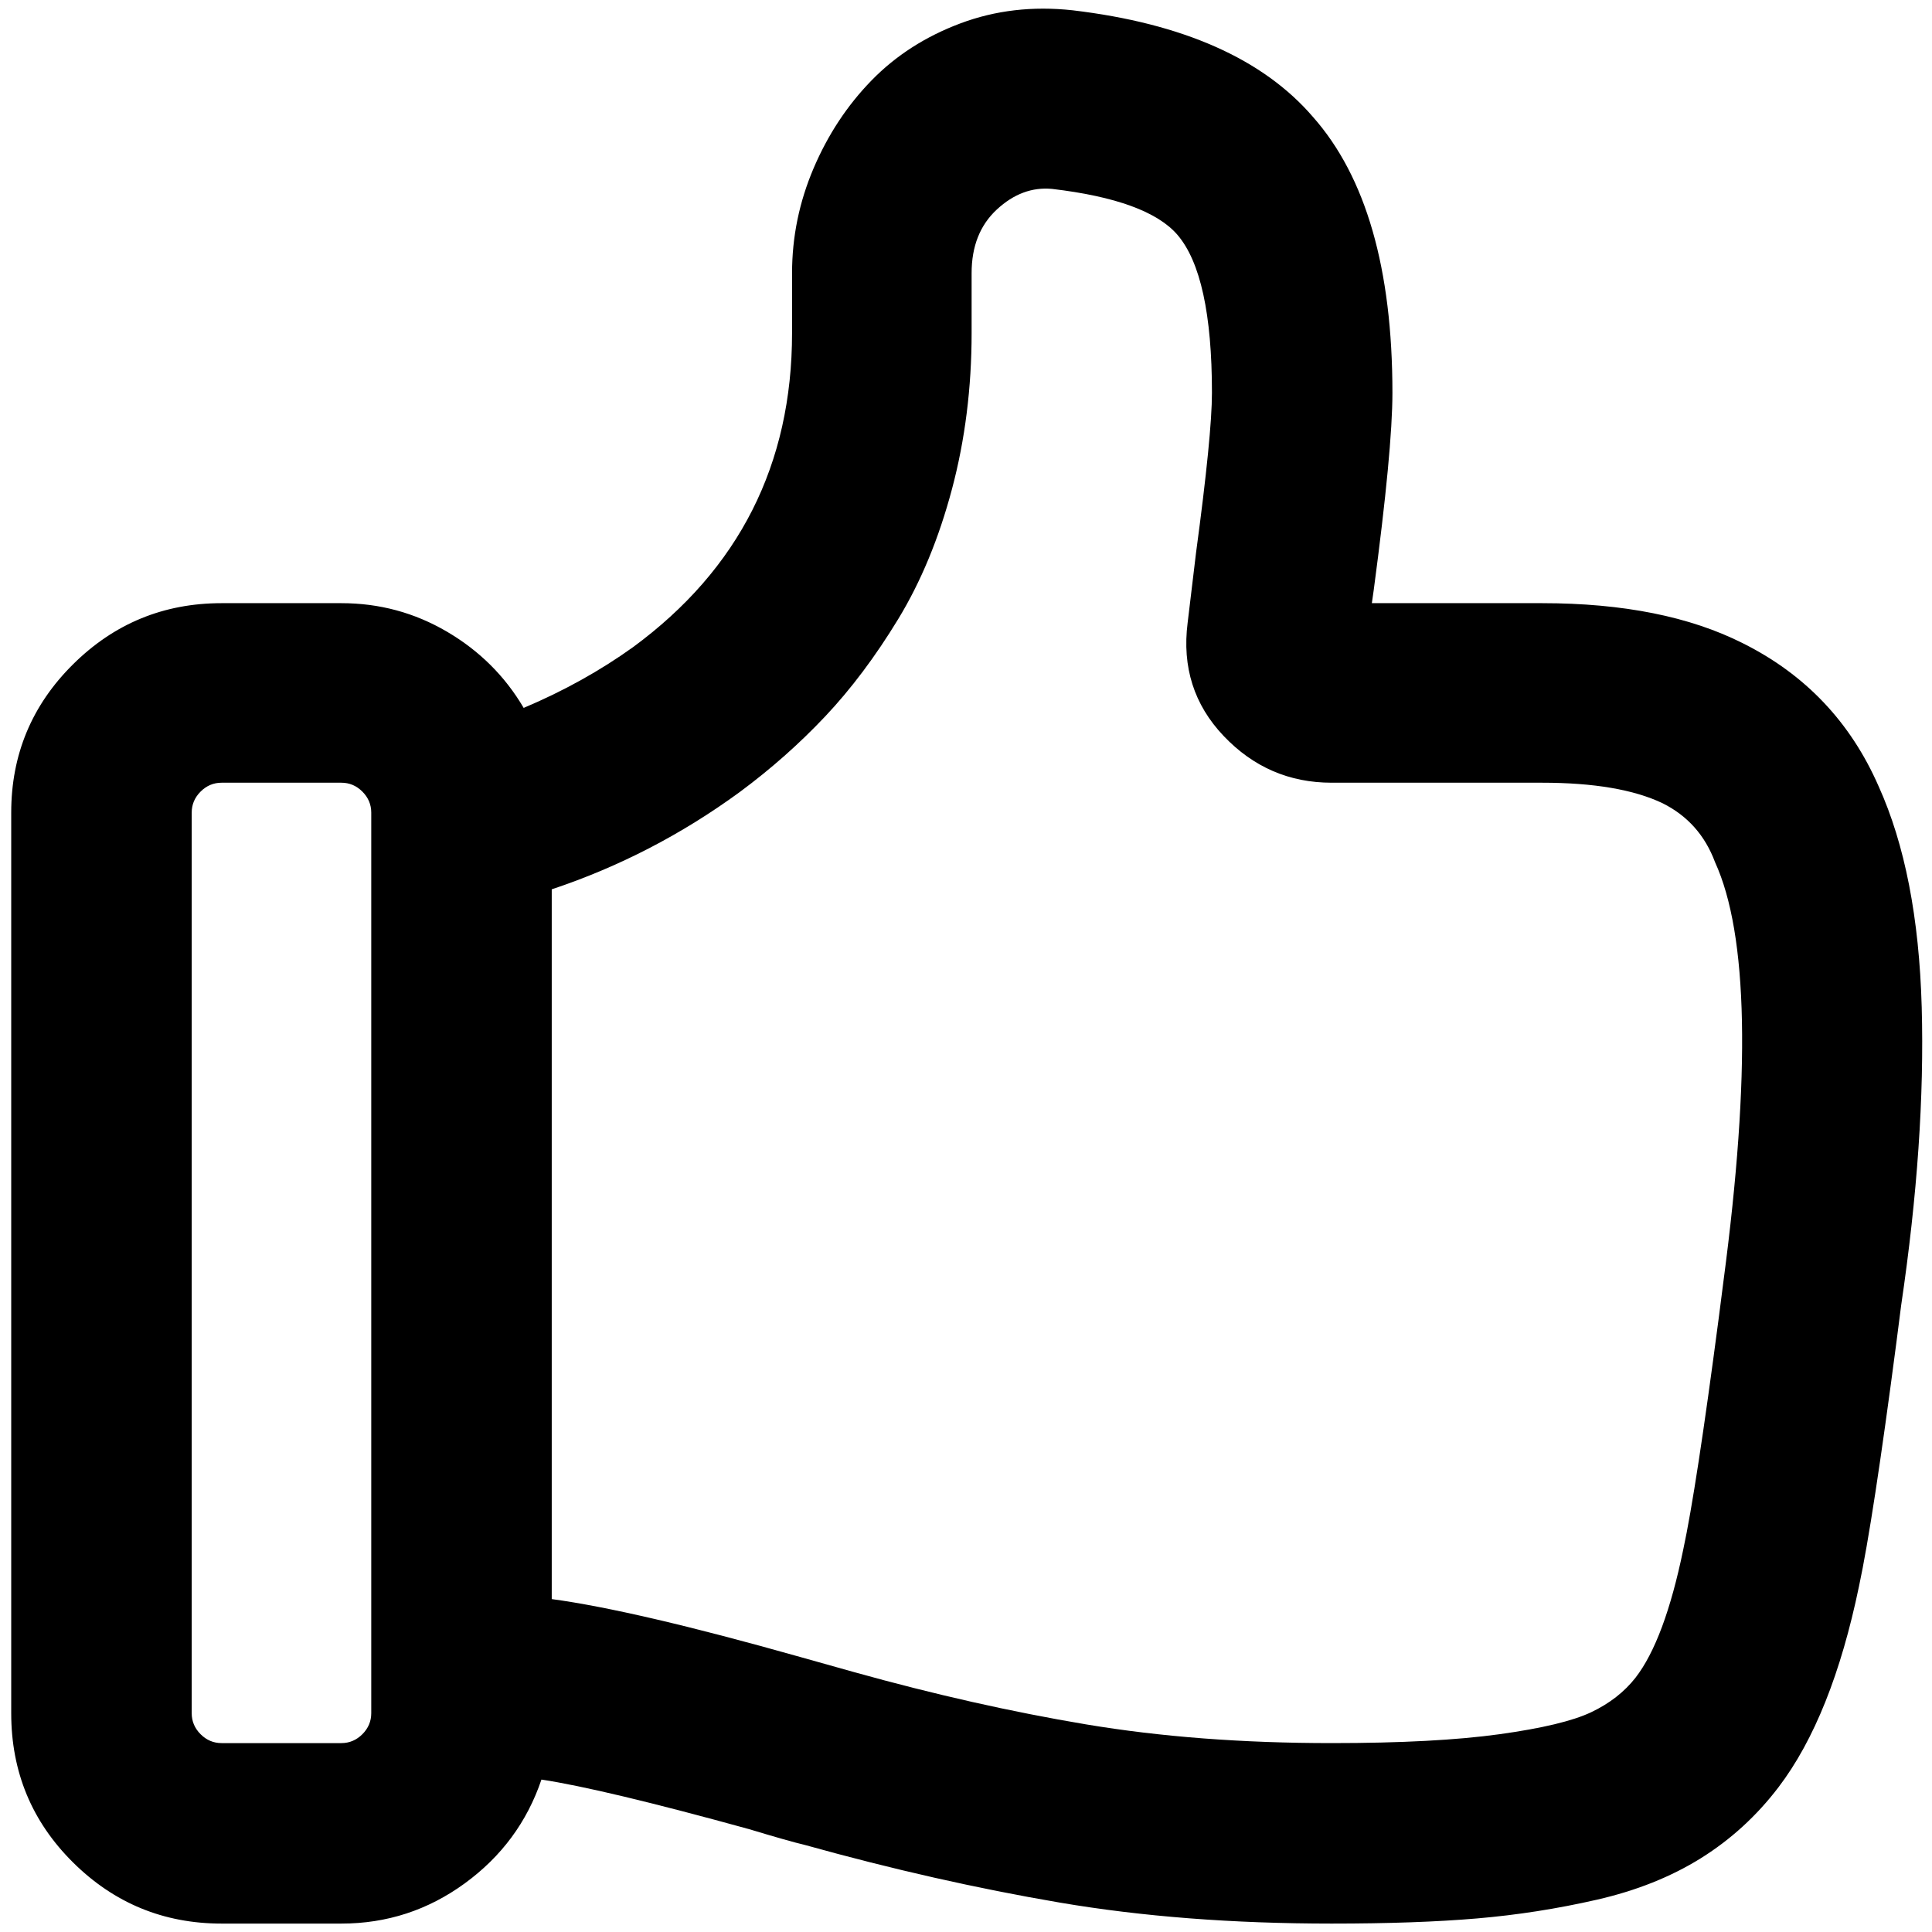 <?xml version="1.0" standalone="no"?>
<!DOCTYPE svg PUBLIC "-//W3C//DTD SVG 1.1//EN" "http://www.w3.org/Graphics/SVG/1.1/DTD/svg11.dtd" >
<svg xmlns="http://www.w3.org/2000/svg" xmlns:xlink="http://www.w3.org/1999/xlink" version="1.1" width="2048" height="2048" viewBox="-10 0 2066 2048">
   <path fill="currentColor"
d="M1137 2q177 21 257 114q85 96 85 295q0 61 -20 211l-2 14h182q130 0 215 43q100 50 145 153q42 93 46 236t-22 319l-5 39q-25 191 -40 261q-29 140 -86 215q-35 46 -83 76t-111.5 44.5t-128 20t-155.5 5.5q-159 0 -291 -22.5t-272 -61.5q-17 -4 -60 -17
q-156 -43 -222 -53q-23 68 -82 111t-132 43h-128q-93 0 -159 -65.5t-66 -159.5v-963q0 -93 66 -158.5t159 -65.5h128q61 0 113 30.5t82 81.5q64 -27 117 -65q170 -125 170 -336v-64q0 -58 23 -112t62 -94t95 -61t120 -14zM580 1701q89 12 266 62l57 16q129 36 248.5 56
t262.5 20q111 0 179.5 -9.5t98 -23.5t47.5 -37q31 -40 51 -137q14 -65 38 -248l5 -39q44 -332 -9 -448q-16 -43 -56 -63q-46 -22 -129 -22h-225q-68 0 -115.5 -50t-38.5 -121q2 -17 9 -75q17 -126 17 -171q0 -126 -37 -169q-32 -37 -134 -49q-32 -3 -59 22t-27 68v64
q0 88 -21 167t-57.5 139t-78 104t-91.5 81q-93 68 -201 104v190v379v190zM355 828h-128q-13 0 -22.5 9.5t-9.5 22.5v963q0 13 9.5 22.5t22.5 9.5h128q13 0 22.5 -9.5t9.5 -22.5v-963q0 -13 -9.5 -22.5t-22.5 -9.5z" />
</svg>
